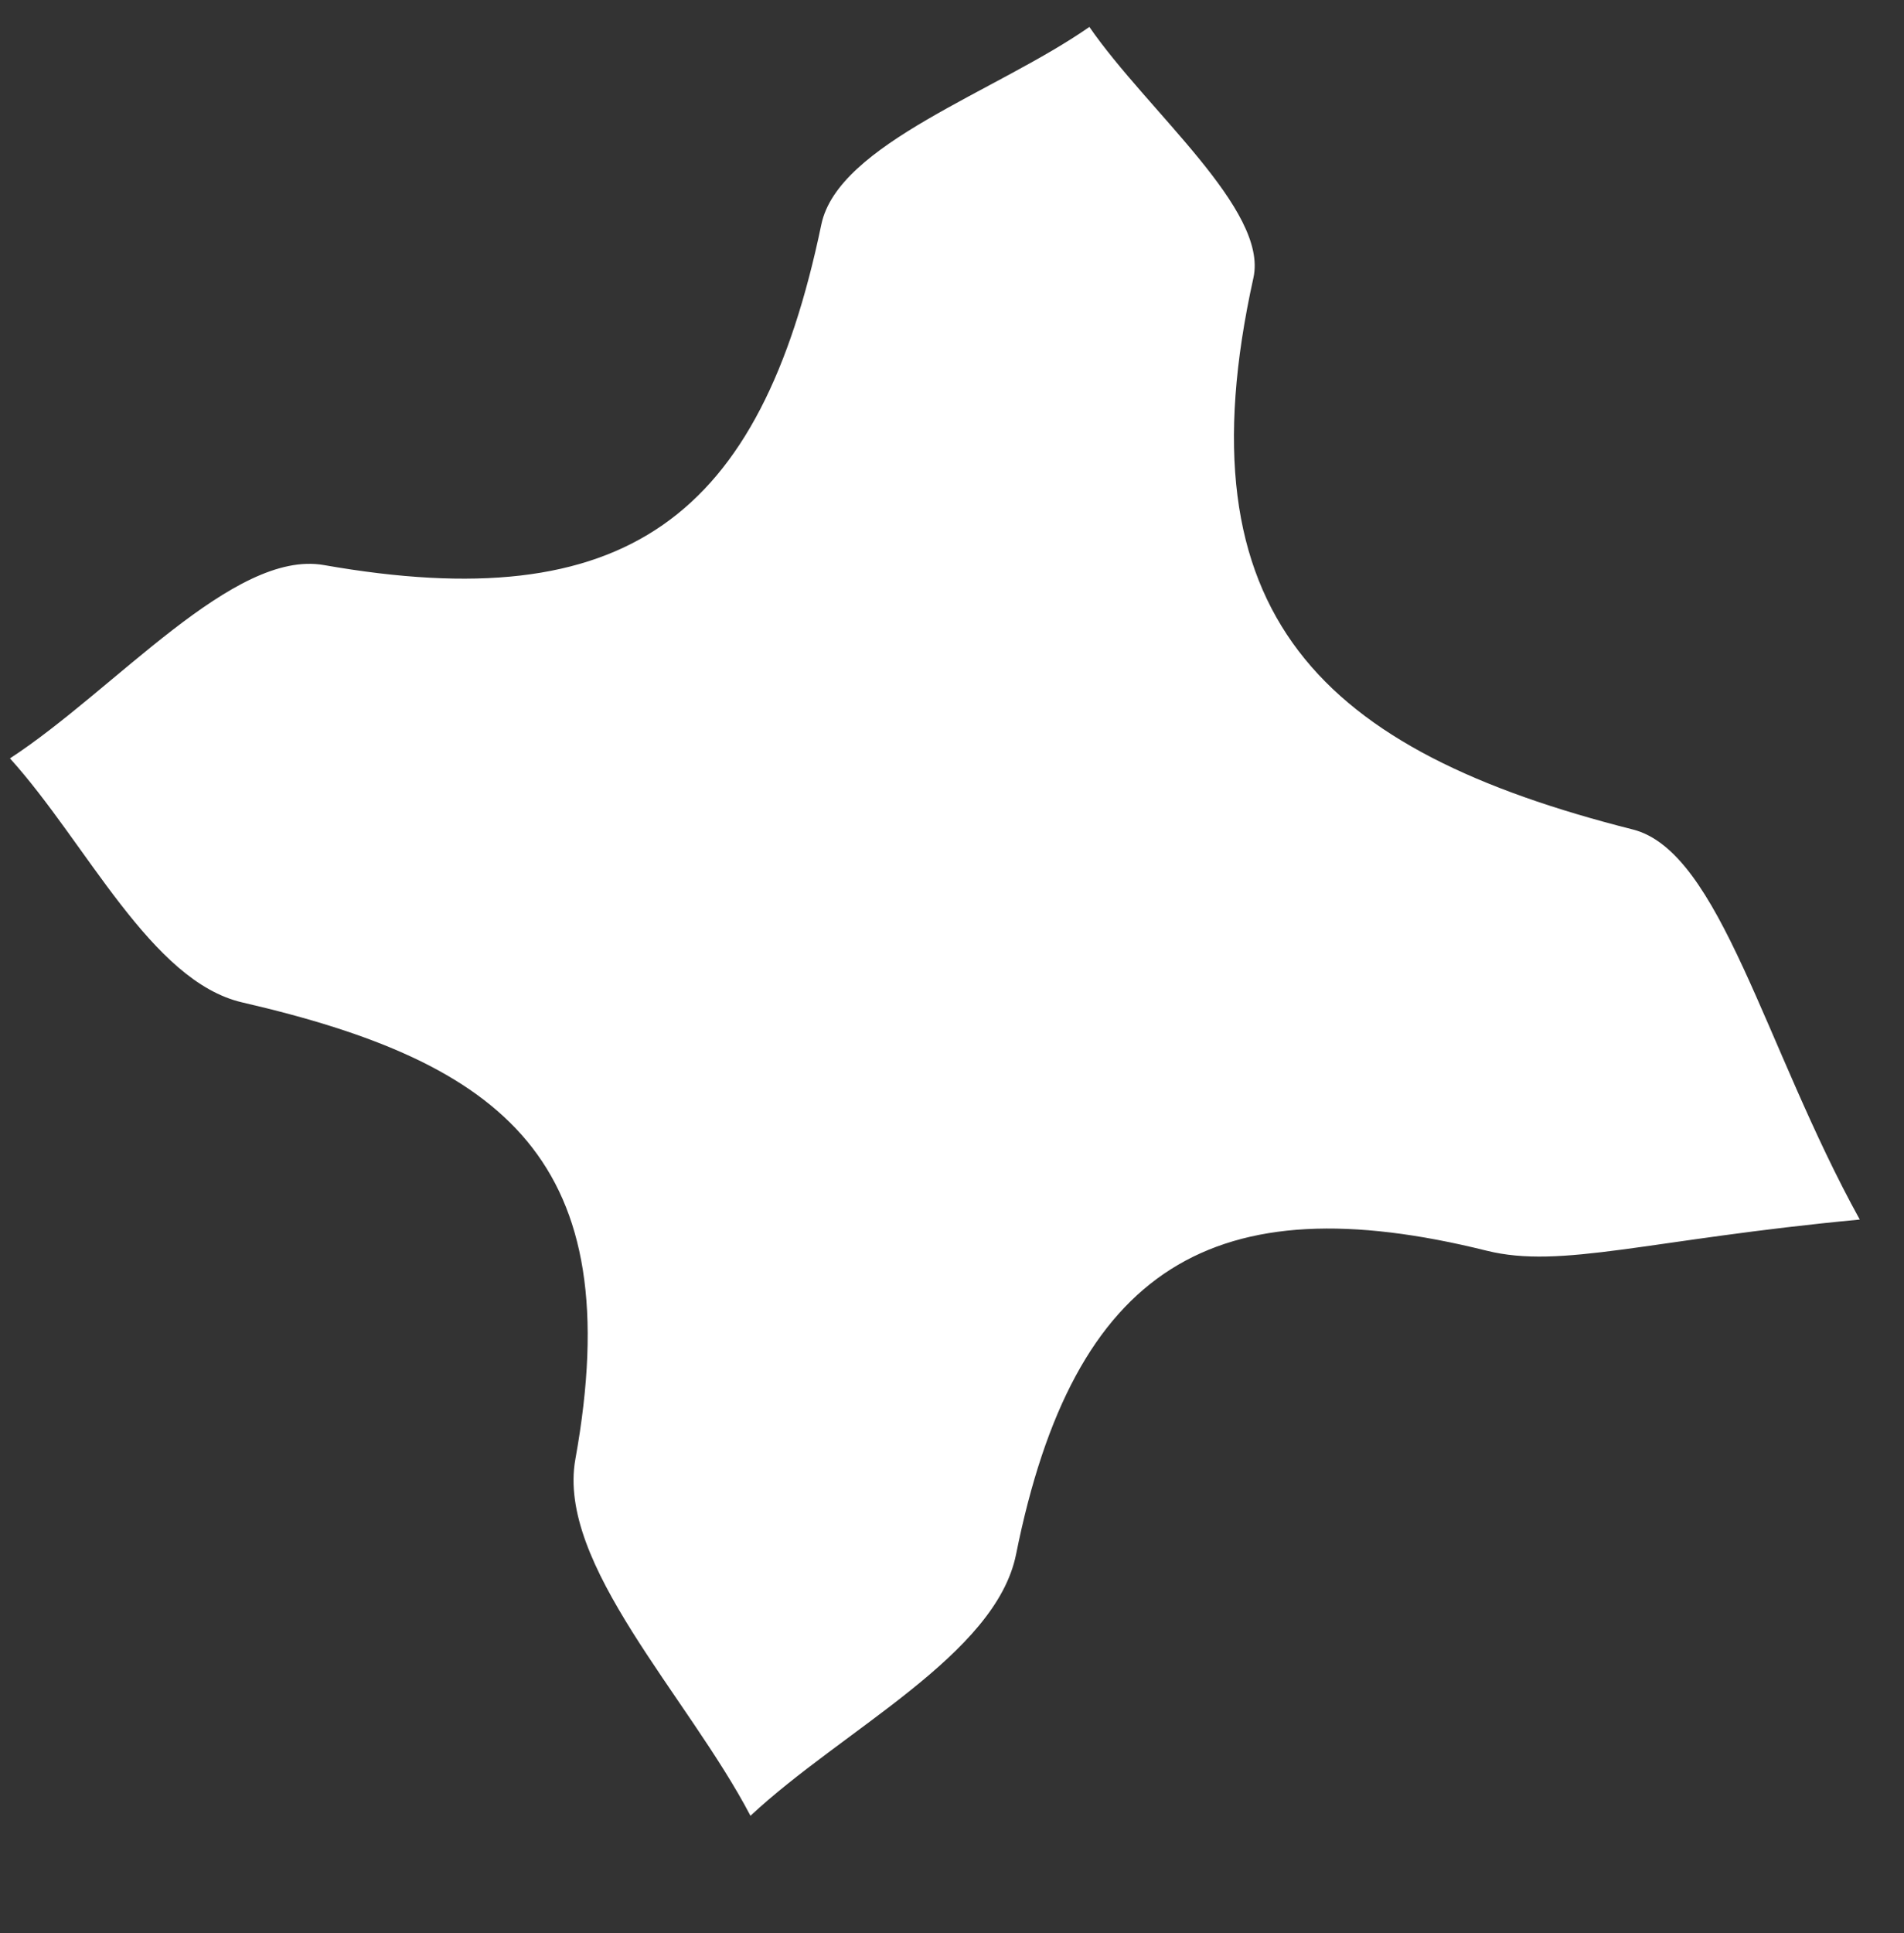 <svg xmlns="http://www.w3.org/2000/svg" width="30.726" height="31.185" viewBox="0 0 30.726 31.185">
  <rect x="0" y="0" width="30.726" height="31.185" fill="#333333" stroke="none"/>
  <path id="x" d="M.861,0C.578,3.177-.593,6.179.379,7.265c3.447,3.854,4.151,6.952.1,10.8-.817.775-.087,3.182-.069,4.836,1.833-.029,4.411.706,5.368-.223,3.469-3.378,6.166-3.5,9.728-.065,1.067,1.027,3.912.216,5.943.247-.261-1.824.125-4.253-.906-5.359-2.953-3.166-3.759-5.6-.338-9.114,1.2-1.233.633-4.184.875-6.35-2.015.321-4.731-.065-5.912,1.1-3.369,3.327-6,3.177-9.035-.187C5.3,2.026,3.864,1.639.861,0Z" transform="translate(30.726 19.191) rotate(146)" fill="#fff" fill-rule="evenodd"/>
</svg>

